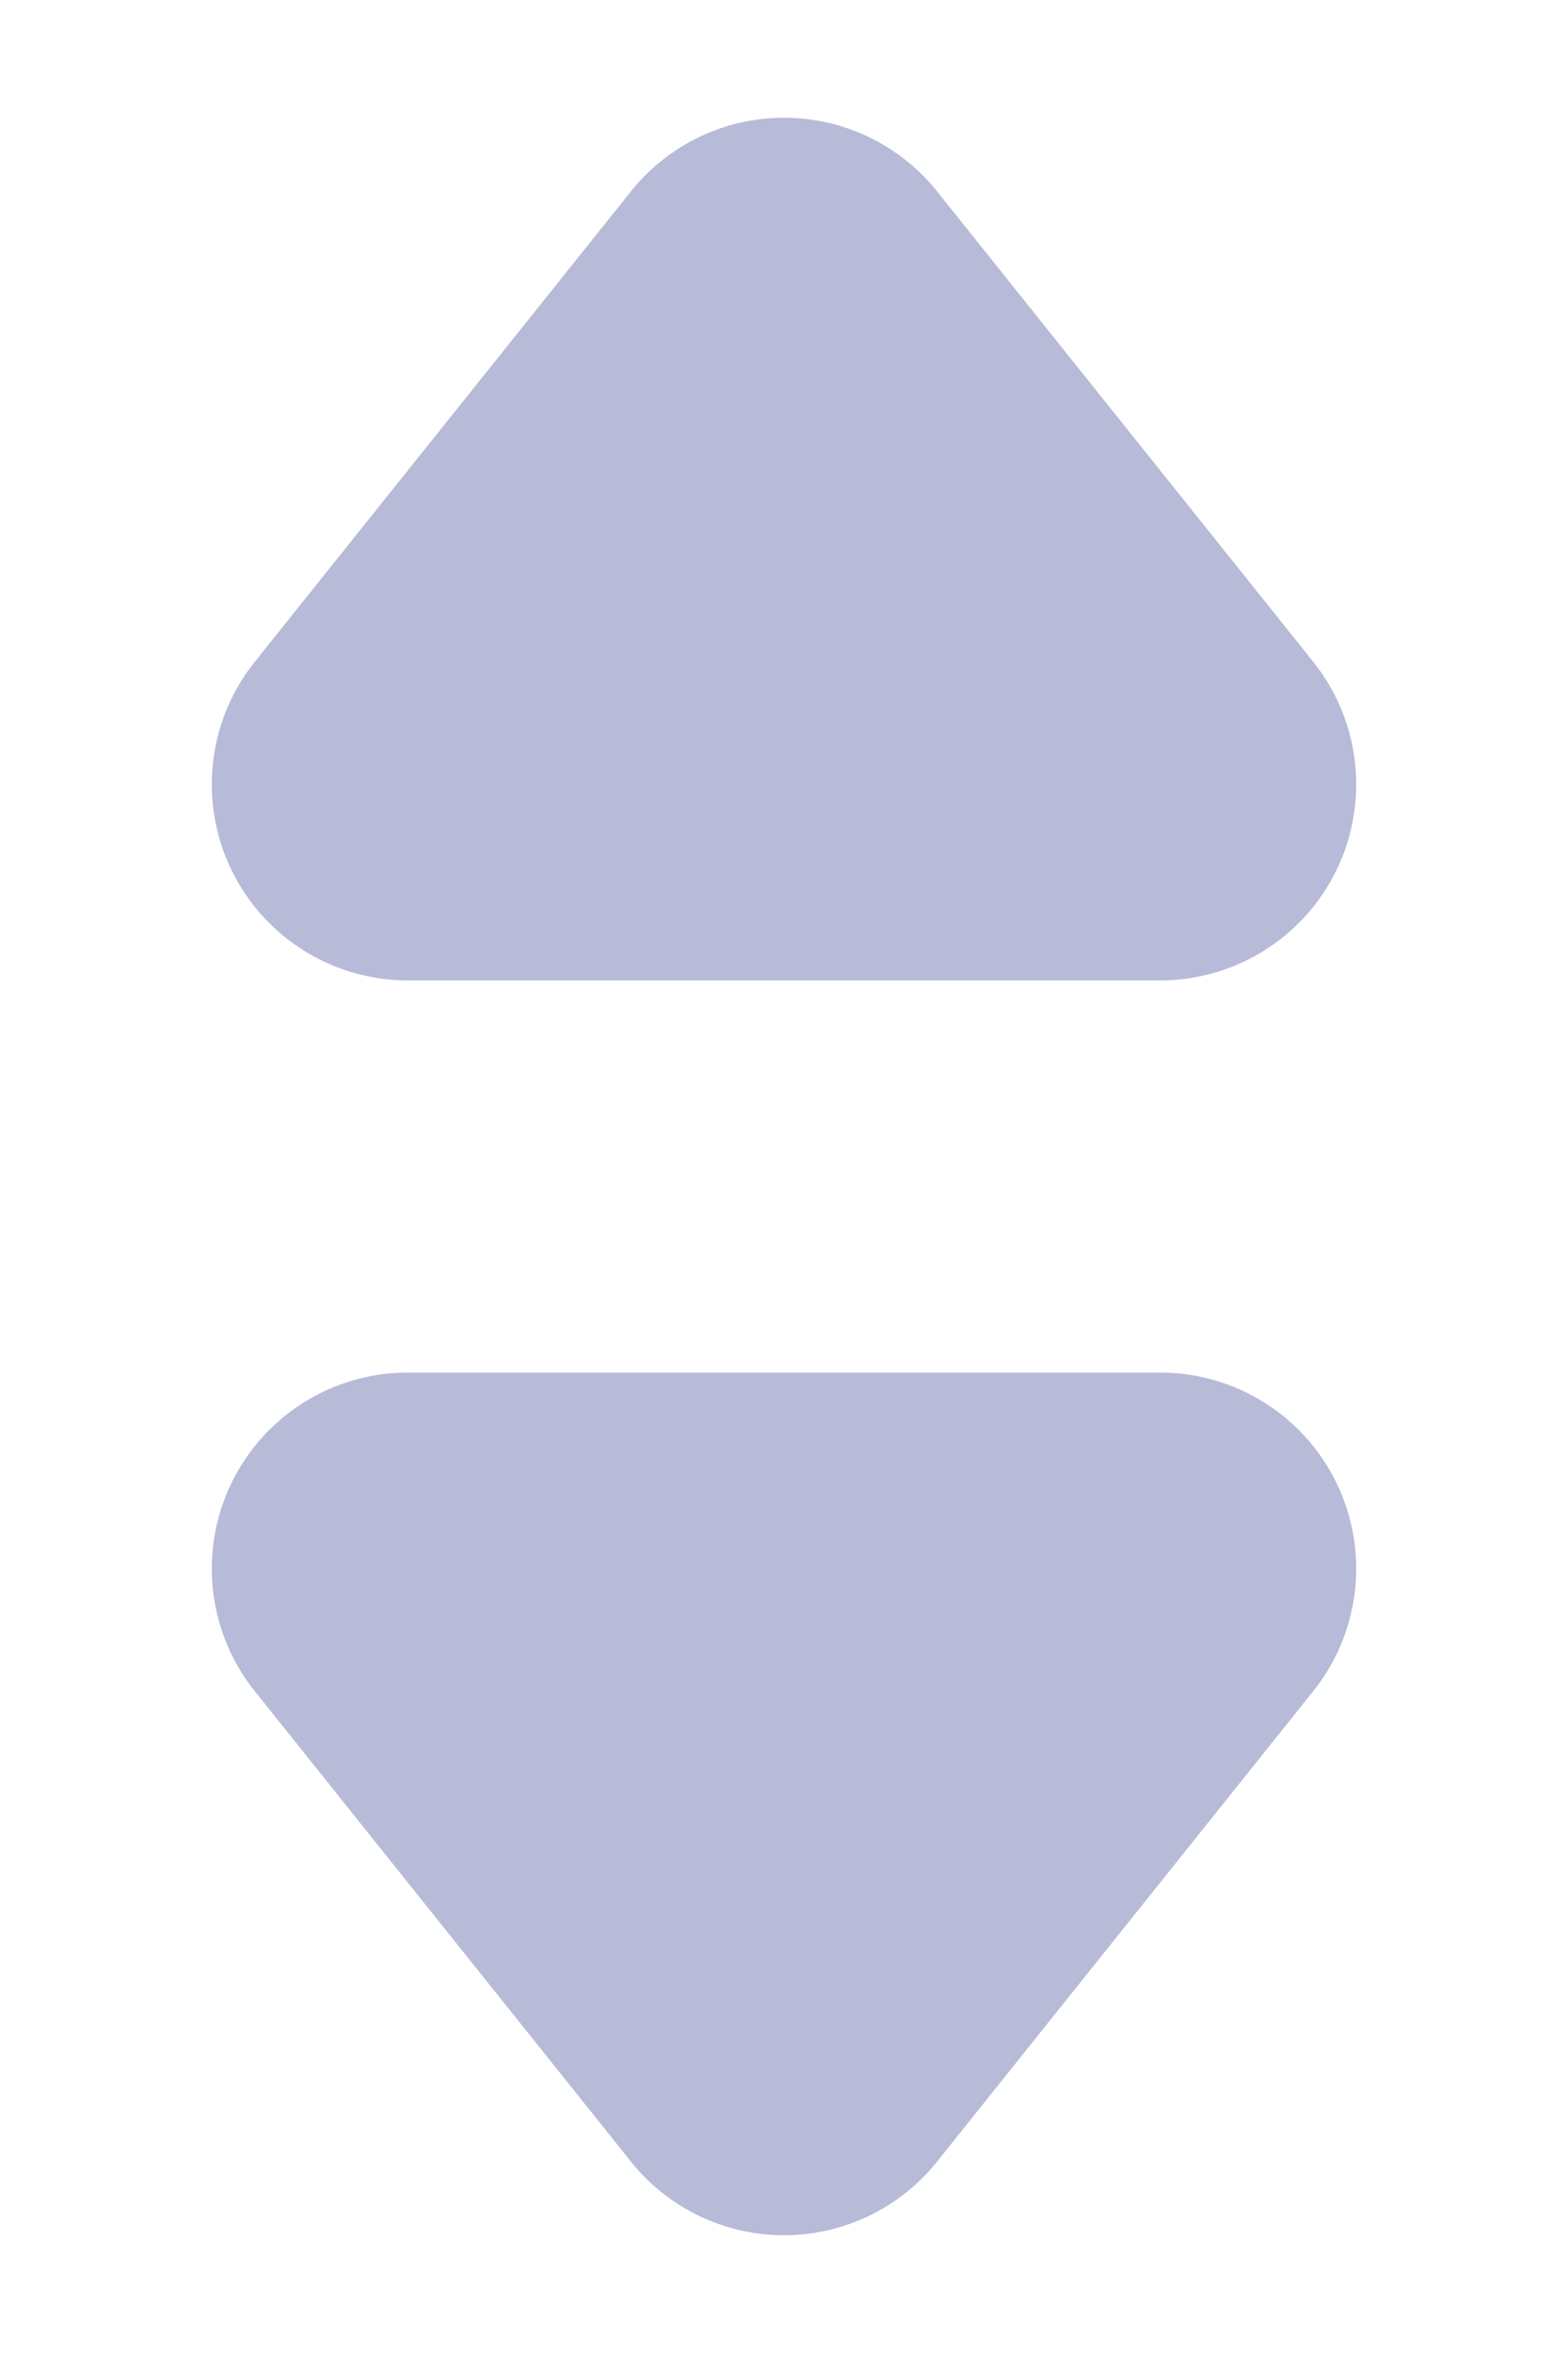 <svg xmlns="http://www.w3.org/2000/svg" width="8" height="12" viewBox="0 0 8 12">
  <g id="Group_749" data-name="Group 749" transform="translate(10939 -3862)">
    <path id="Polygon_5" data-name="Polygon 5" d="M3.219.976a1,1,0,0,1,1.562,0L6.7,3.375A1,1,0,0,1,5.919,5H2.081A1,1,0,0,1,1.3,3.375Z" transform="translate(-10931 3874) rotate(180)" fill="#b7bbd8"/>
    <path id="Polygon_6" data-name="Polygon 6" d="M3.219.976a1,1,0,0,1,1.562,0L6.7,3.375A1,1,0,0,1,5.919,5H2.081A1,1,0,0,1,1.3,3.375Z" transform="translate(-10939 3862)" fill="#b7bbd8"/>
  </g>
</svg>
